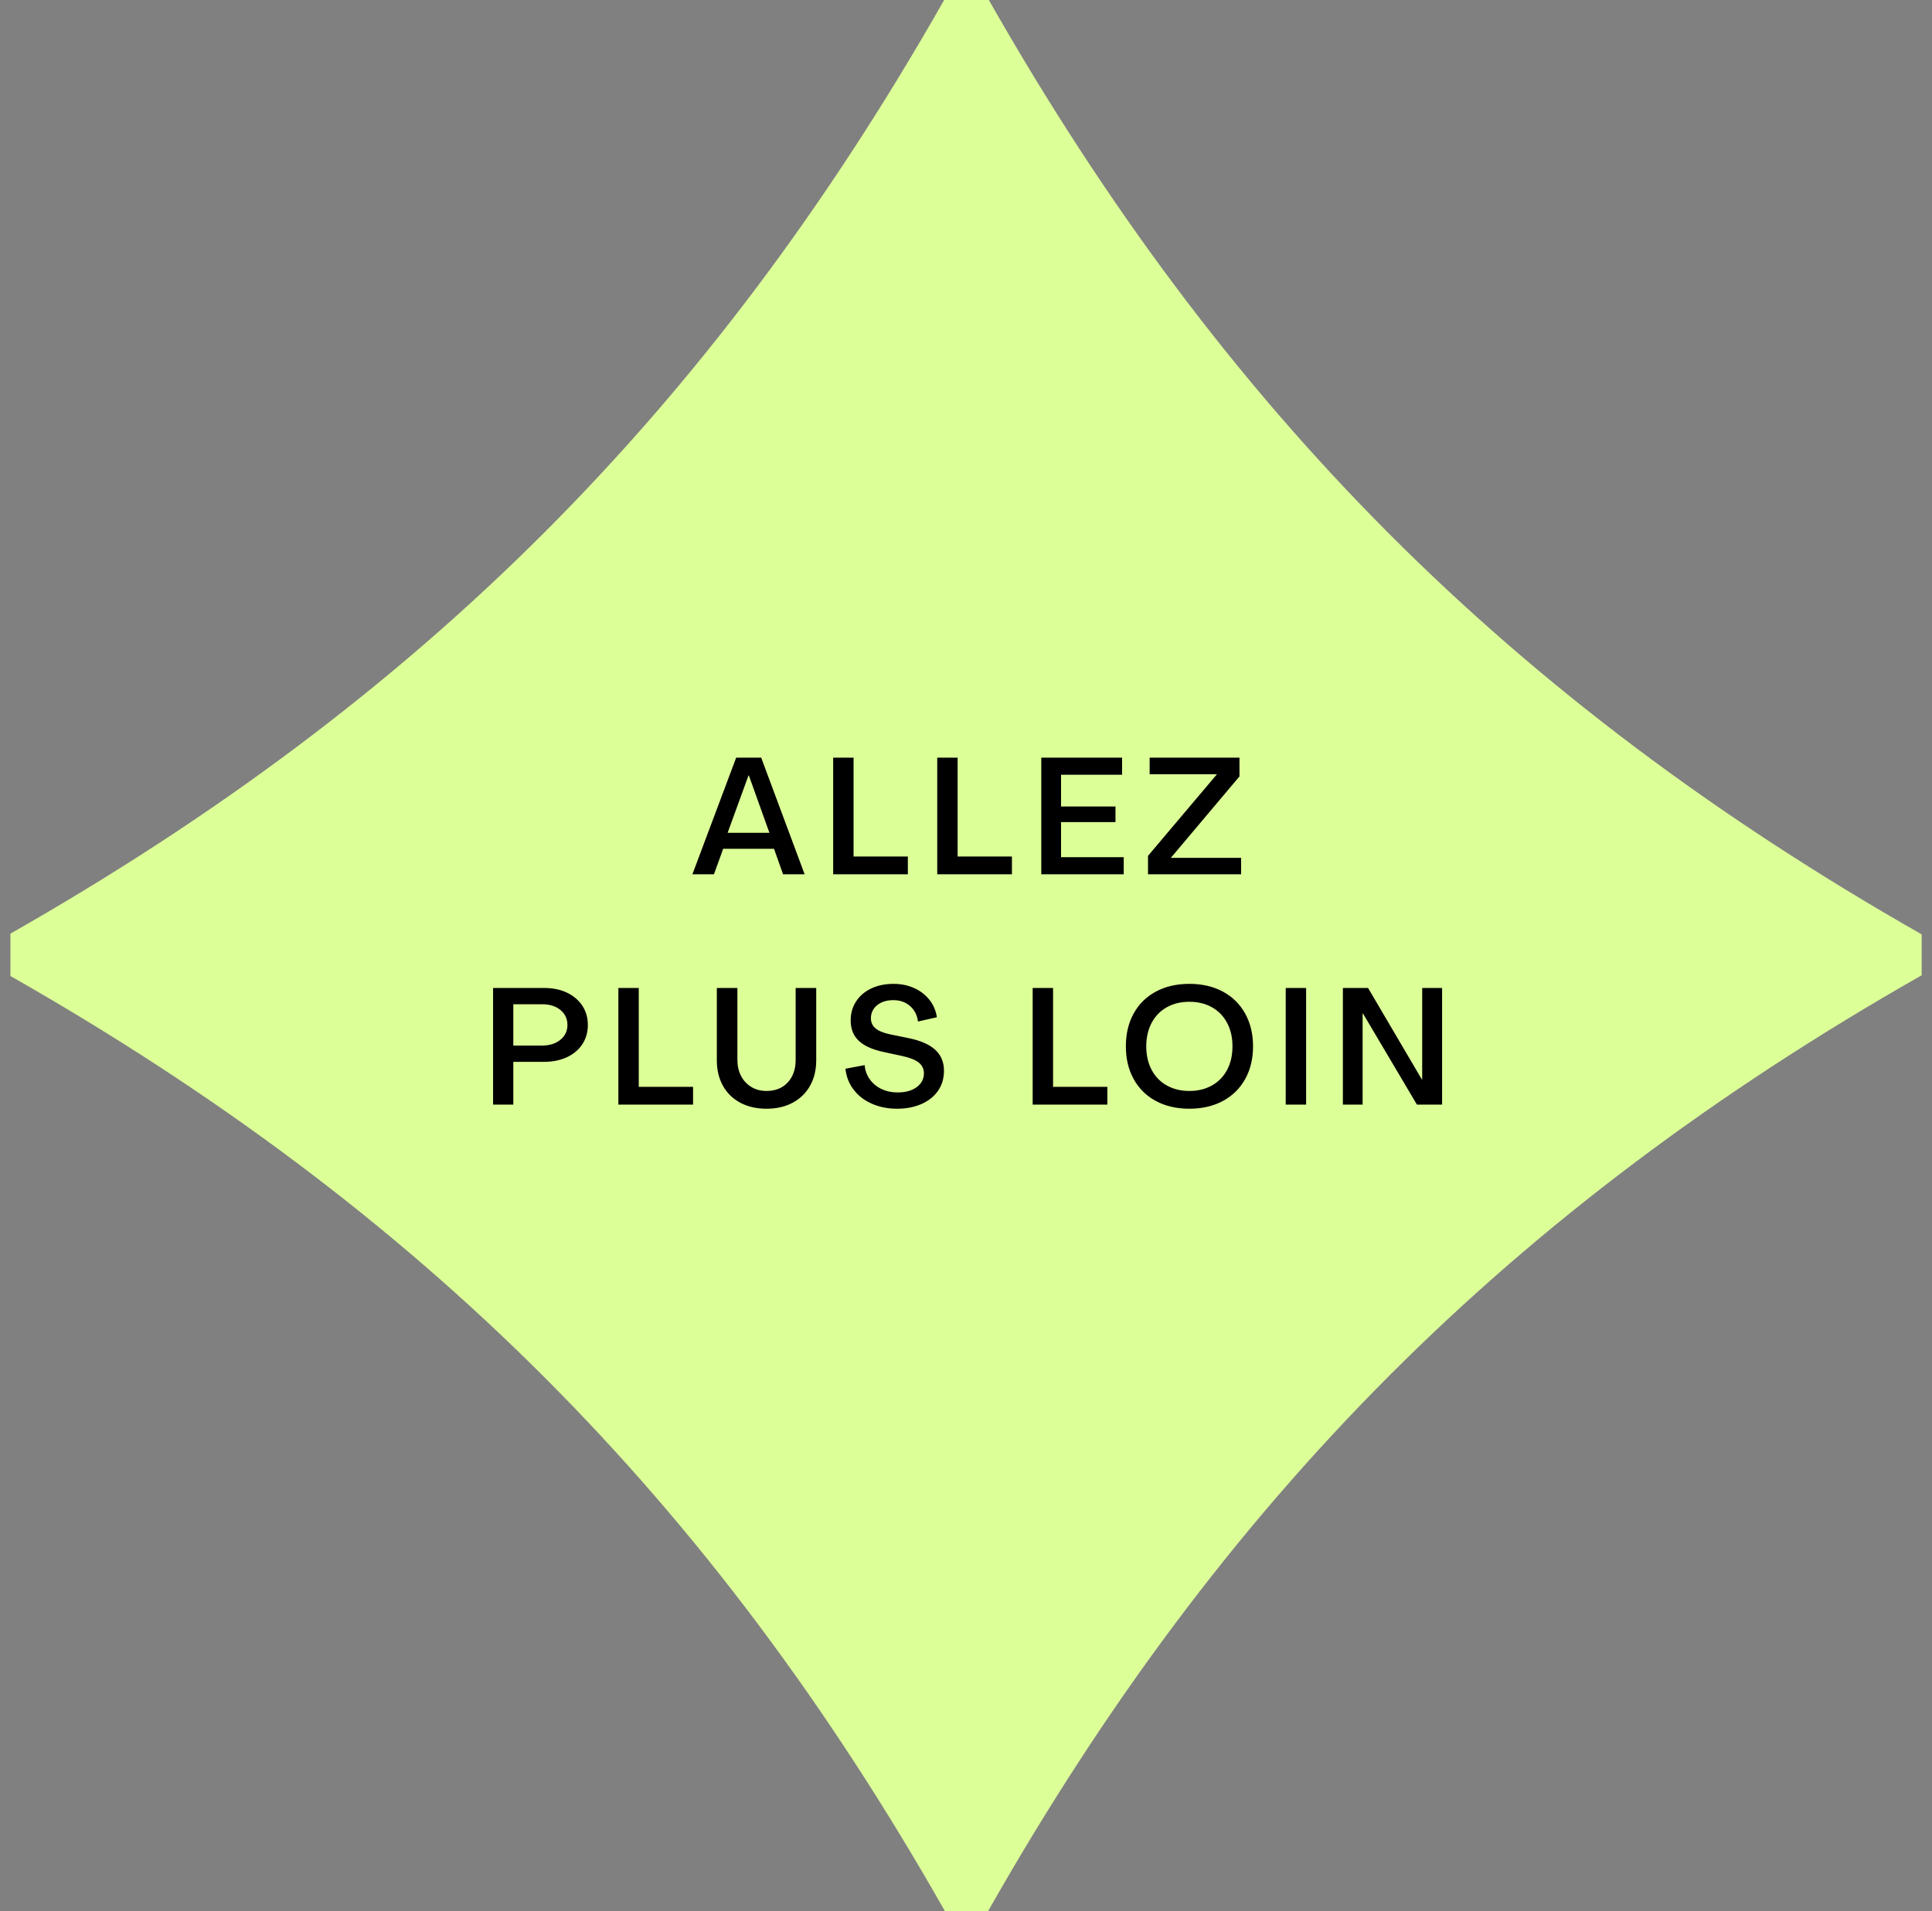 <?xml version="1.0" encoding="UTF-8"?>
<svg width="93px" height="92px" viewBox="0 0 93 92" version="1.1" xmlns="http://www.w3.org/2000/svg" xmlns:xlink="http://www.w3.org/1999/xlink">
    <rect x="0" y="0" width="93" height="92" fill="#808080" stroke="none"/>
    <title>ELEMENT / DESKTOP / MESSAGE / BRANDED FORTUNE / TWO LINES Copy 3</title>
    <g id="Page-1" stroke="none" stroke-width="1" fill="none" fill-rule="evenodd">
        <g id="ELEMENT-/-DESKTOP-/-MESSAGE-/-BRANDED-FORTUNE-/-TWO-LINES-Copy-3" transform="translate(0.502, 0)">
            <g id="SHAPE-/-SPARKLE-/-GREEN" fill="#DDFF98">
                <path d="M47.097,0 L44.947,0 C33.712,19.772 19.739,33.713 0,44.945 L0,46.985 C19.766,58.234 33.747,72.202 44.982,92 L47.062,92 C58.297,72.202 72.234,58.19 92,46.95 L92,44.98 C72.261,33.748 58.332,19.763 47.097,0" id="Path"></path>
            </g>
            <path d="M33.866,42.088 L34.309,40.86 L36.756,40.86 L37.192,42.088 L38.23,42.088 L36.139,36.473 L34.935,36.473 L32.828,42.088 L33.866,42.088 Z M36.535,40.092 L34.523,40.092 L35.529,37.328 L35.545,37.328 L36.535,40.092 Z M43.199,42.088 L43.199,41.233 L40.586,41.233 L40.586,36.473 L39.604,36.473 L39.604,42.088 L43.199,42.088 Z M48.209,42.088 L48.209,41.233 L45.595,41.233 L45.595,36.473 L44.613,36.473 L44.613,42.088 L48.209,42.088 Z M53.59,42.088 L53.59,41.264 L50.573,41.264 L50.573,39.577 L53.194,39.577 L53.194,38.825 L50.573,38.825 L50.573,37.296 L53.511,37.296 L53.511,36.473 L49.622,36.473 L49.622,42.088 L53.59,42.088 Z M59.241,42.088 L59.241,41.296 L55.859,41.296 L59.162,37.376 L59.162,36.473 L54.838,36.473 L54.838,37.273 L58.077,37.273 L54.759,41.201 L54.759,42.088 L59.241,42.088 Z M24.207,53.176 L24.207,51.117 L25.688,51.117 C26.1,51.117 26.466,51.043 26.785,50.895 C27.105,50.747 27.353,50.539 27.53,50.269 C27.707,50 27.795,49.691 27.795,49.343 C27.795,48.994 27.707,48.685 27.53,48.416 C27.353,48.147 27.106,47.937 26.789,47.786 C26.472,47.636 26.108,47.561 25.696,47.561 L25.696,47.561 L23.233,47.561 L23.233,53.176 L24.207,53.176 Z M25.593,50.333 L24.207,50.333 L24.207,48.345 L25.593,48.345 C25.958,48.345 26.252,48.437 26.476,48.622 C26.701,48.807 26.813,49.047 26.813,49.343 C26.813,49.633 26.699,49.871 26.472,50.056 C26.245,50.24 25.952,50.333 25.593,50.333 L25.593,50.333 Z M32.86,53.176 L32.86,52.321 L30.246,52.321 L30.246,47.561 L29.264,47.561 L29.264,53.176 L32.86,53.176 Z M36.396,53.374 C36.877,53.374 37.296,53.278 37.655,53.085 C38.014,52.892 38.293,52.62 38.491,52.269 C38.689,51.918 38.788,51.51 38.788,51.046 L38.788,51.046 L38.788,47.561 L37.798,47.561 L37.798,51.03 C37.798,51.473 37.671,51.832 37.418,52.107 C37.164,52.381 36.824,52.519 36.396,52.519 C36.116,52.519 35.869,52.453 35.656,52.321 C35.442,52.189 35.278,52.01 35.165,51.786 C35.051,51.562 34.994,51.31 34.994,51.03 L34.994,51.03 L34.994,47.561 L34.004,47.561 L34.004,51.046 C34.004,51.51 34.102,51.918 34.297,52.269 C34.493,52.62 34.771,52.892 35.133,53.085 C35.495,53.278 35.916,53.374 36.396,53.374 Z M42.681,53.374 C43.124,53.374 43.517,53.297 43.861,53.144 C44.204,52.991 44.469,52.777 44.657,52.503 C44.844,52.228 44.938,51.909 44.938,51.544 C44.938,51.127 44.795,50.789 44.51,50.531 C44.225,50.272 43.789,50.085 43.203,49.968 L43.203,49.968 L42.348,49.794 C42.026,49.726 41.791,49.629 41.643,49.505 C41.495,49.381 41.421,49.219 41.421,49.018 C41.421,48.765 41.52,48.556 41.718,48.392 C41.916,48.229 42.179,48.147 42.506,48.147 C42.823,48.147 43.09,48.242 43.306,48.432 C43.523,48.622 43.649,48.87 43.686,49.176 L43.686,49.176 L44.597,48.97 C44.55,48.654 44.43,48.374 44.237,48.131 C44.044,47.888 43.799,47.699 43.5,47.565 C43.202,47.43 42.871,47.363 42.506,47.363 C42.105,47.363 41.749,47.437 41.437,47.584 C41.126,47.732 40.883,47.94 40.709,48.206 C40.534,48.473 40.447,48.78 40.447,49.129 C40.447,49.535 40.578,49.861 40.839,50.107 C41.101,50.353 41.508,50.533 42.063,50.65 L42.063,50.65 L42.91,50.832 C43.28,50.911 43.549,51.016 43.718,51.148 C43.887,51.28 43.972,51.455 43.972,51.671 C43.972,51.94 43.857,52.161 43.627,52.333 C43.397,52.504 43.09,52.59 42.704,52.59 C42.419,52.59 42.161,52.534 41.928,52.424 C41.696,52.313 41.508,52.157 41.366,51.956 C41.223,51.756 41.141,51.529 41.12,51.275 L41.12,51.275 L40.194,51.449 C40.236,51.835 40.369,52.173 40.594,52.463 C40.818,52.754 41.111,52.978 41.473,53.136 C41.834,53.295 42.237,53.374 42.681,53.374 Z M52.802,53.176 L52.802,52.321 L50.189,52.321 L50.189,47.561 L49.207,47.561 L49.207,53.176 L52.802,53.176 Z M56.75,53.374 C57.363,53.374 57.9,53.25 58.362,53.002 C58.824,52.754 59.182,52.402 59.435,51.948 C59.689,51.494 59.815,50.969 59.815,50.372 C59.815,49.776 59.689,49.249 59.435,48.792 C59.182,48.336 58.824,47.983 58.362,47.735 C57.9,47.487 57.363,47.363 56.75,47.363 C56.138,47.363 55.601,47.487 55.139,47.735 C54.677,47.983 54.32,48.334 54.07,48.788 C53.819,49.242 53.693,49.77 53.693,50.372 C53.693,50.969 53.819,51.494 54.07,51.948 C54.32,52.402 54.677,52.754 55.139,53.002 C55.601,53.25 56.138,53.374 56.75,53.374 Z M56.75,52.519 C56.339,52.519 55.976,52.43 55.661,52.253 C55.347,52.076 55.104,51.826 54.933,51.501 C54.761,51.176 54.675,50.8 54.675,50.372 C54.675,49.945 54.761,49.568 54.933,49.244 C55.104,48.919 55.347,48.668 55.661,48.491 C55.976,48.314 56.339,48.226 56.75,48.226 C57.162,48.226 57.525,48.314 57.839,48.491 C58.154,48.668 58.396,48.919 58.568,49.244 C58.74,49.568 58.825,49.945 58.825,50.372 C58.825,50.8 58.74,51.176 58.568,51.501 C58.396,51.826 58.154,52.076 57.839,52.253 C57.525,52.43 57.162,52.519 56.75,52.519 Z M62.37,53.176 L62.37,47.561 L61.388,47.561 L61.388,53.176 L62.37,53.176 Z M65.09,53.176 L65.09,48.788 L65.106,48.788 L67.704,53.176 L68.916,53.176 L68.916,47.561 L67.957,47.561 L67.957,51.964 L67.941,51.964 L65.352,47.561 L64.14,47.561 L64.14,53.176 L65.09,53.176 Z" id="ALLEZPLUSLOIN" fill="#000000" fill-rule="nonzero"></path>
        </g>
    </g>
</svg>